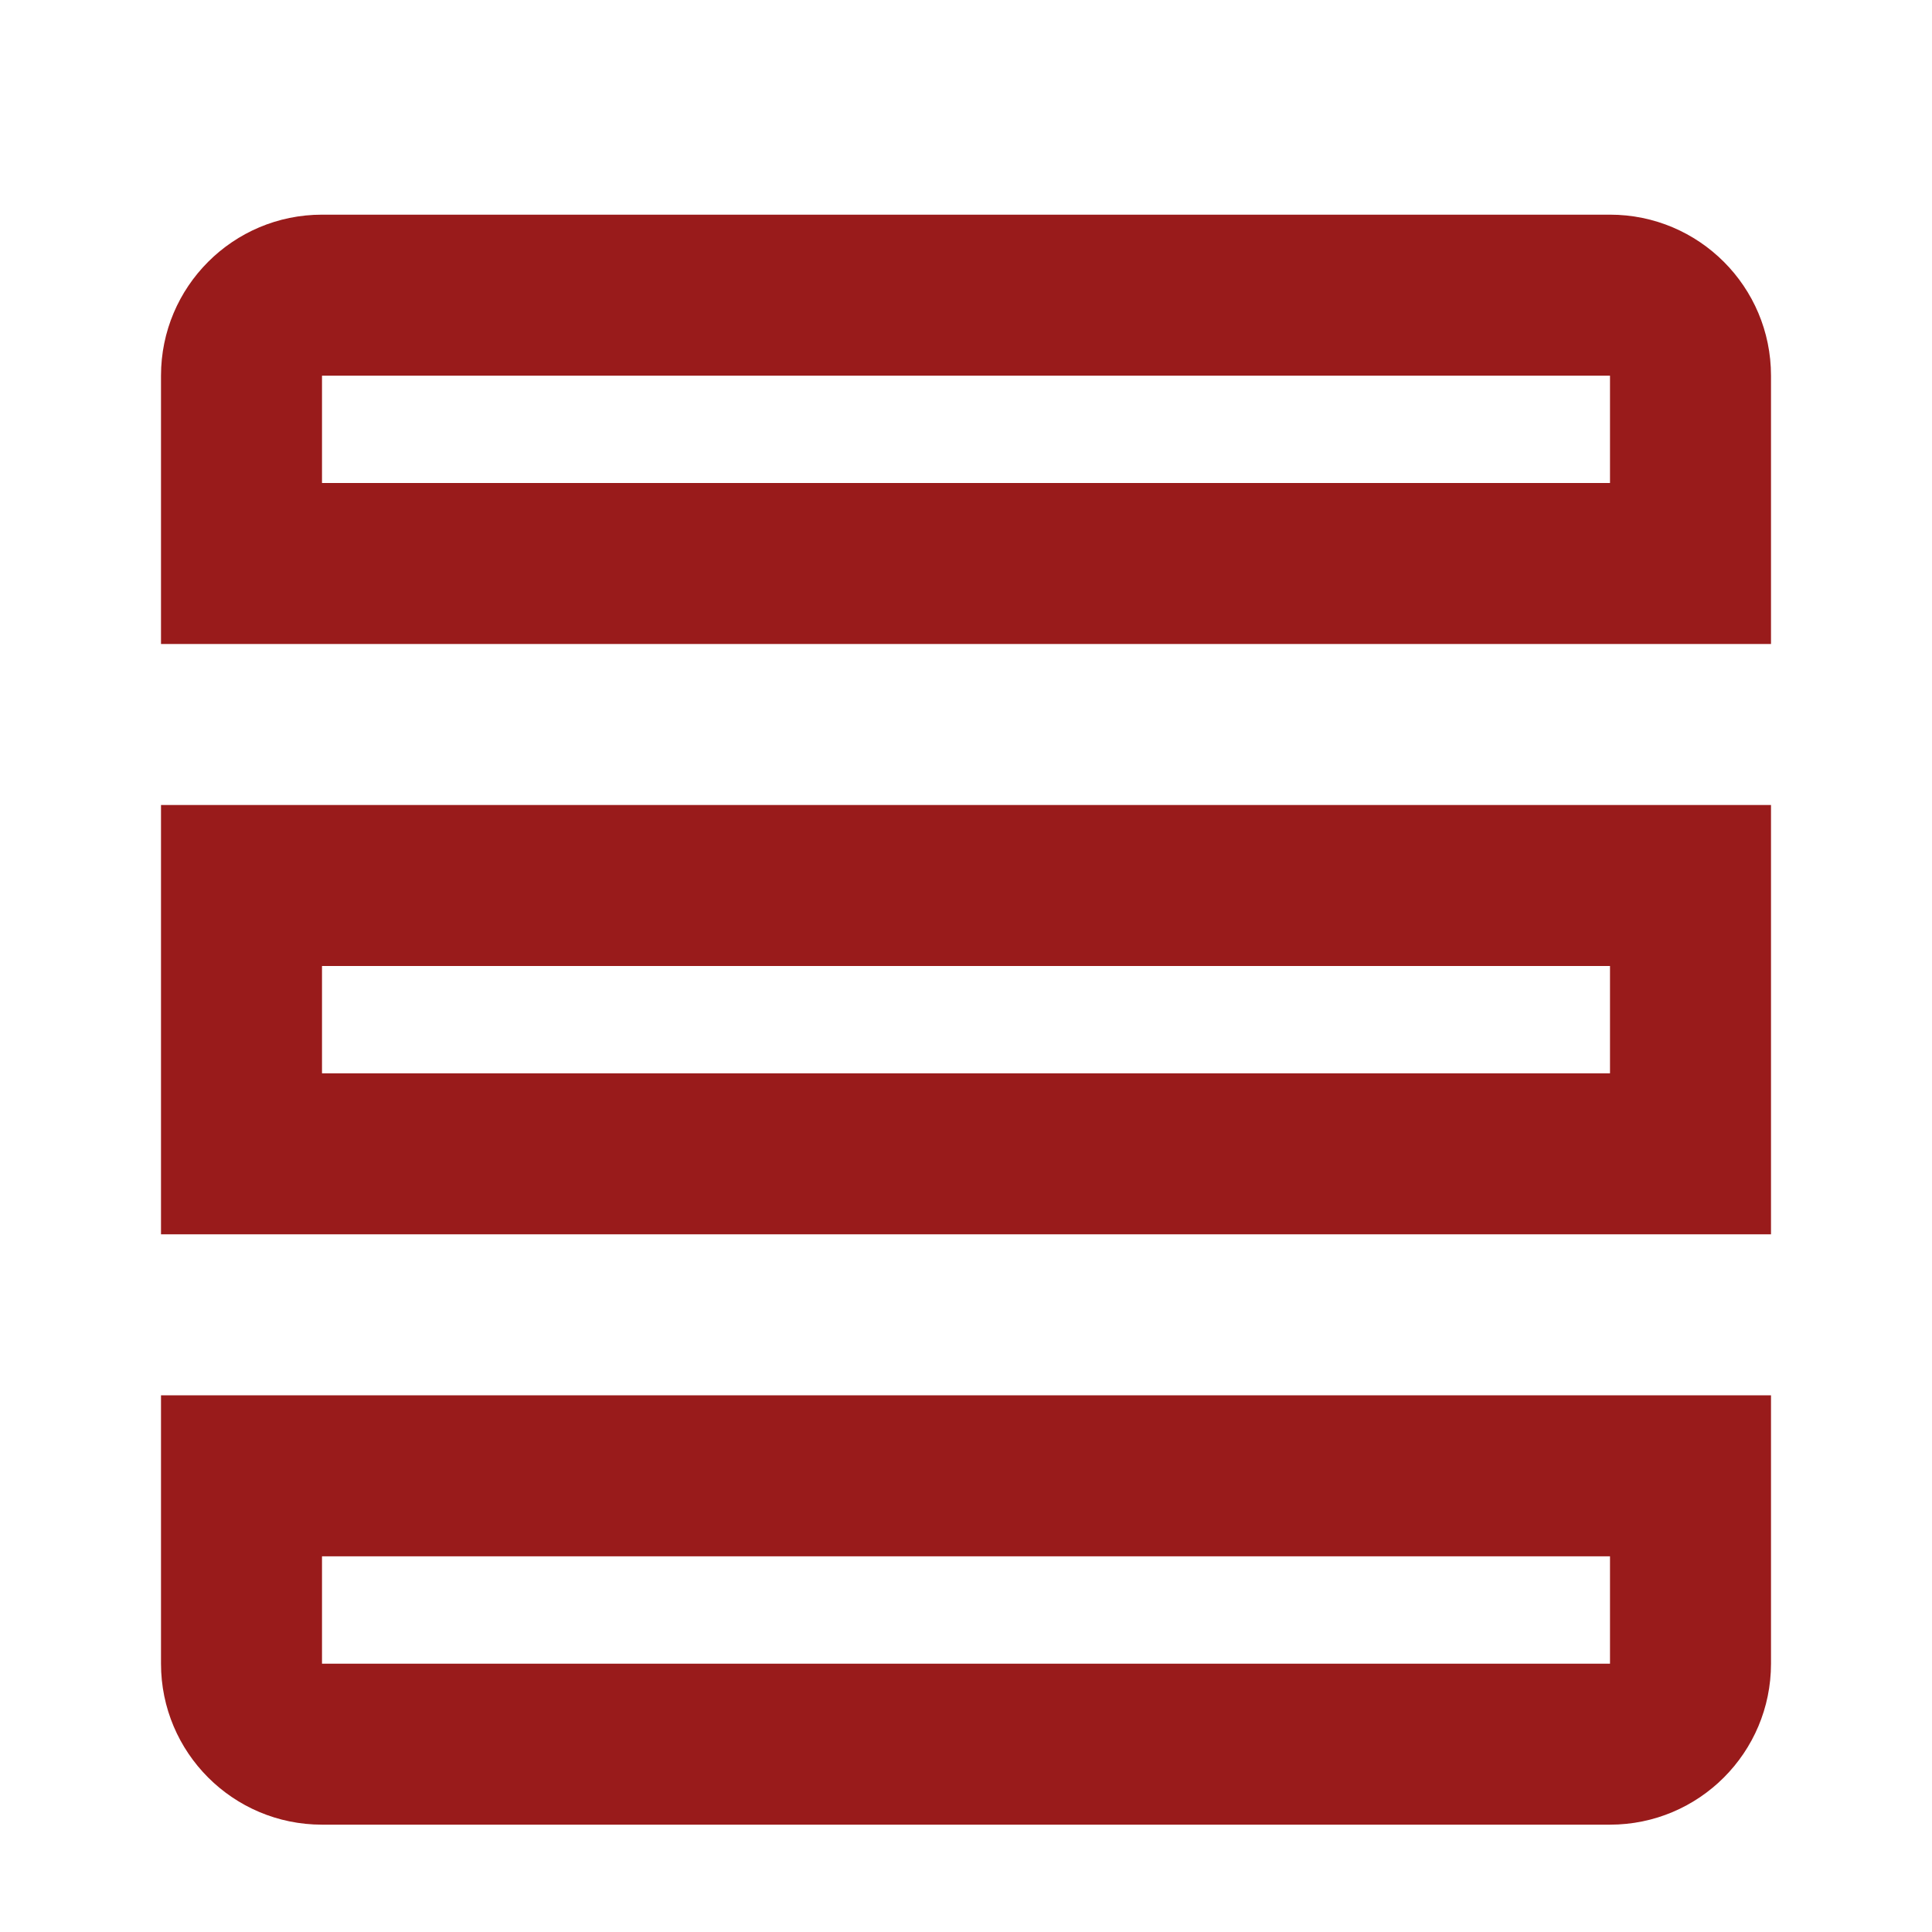 <?xml version="1.0" encoding="UTF-8"?>
<svg width="36px" height="36px" viewBox="0 0 36 36" version="1.1" xmlns="http://www.w3.org/2000/svg" xmlns:xlink="http://www.w3.org/1999/xlink">
    <!-- Generator: Sketch 62 (91390) - https://sketch.com -->
    <title>vps</title>
    <desc>Created with Sketch.</desc>
    <g id="vps" stroke="none" stroke-width="1" fill="none" fill-rule="evenodd">
        <path d="M33,26 L33,31 C33,32.657 31.657,34 30,34 L6,34 C4.343,34 3,32.657 3,31 L3,26 L33,26 Z M30,29 L6,29 L6,31 L30,31 L30,29 Z M33,15 L33,23 L3,23 L3,15 L33,15 Z M30,18 L6,18 L6,20 L30,20 L30,18 Z M30,4 C31.657,4 33,5.343 33,7 L33,12 L3,12 L3,7 C3,5.343 4.343,4 6,4 L30,4 Z M30,7 L6,7 L6,9 L30,9 L30,7 Z" fill="#991b1b"></path>
    </g>
</svg>
